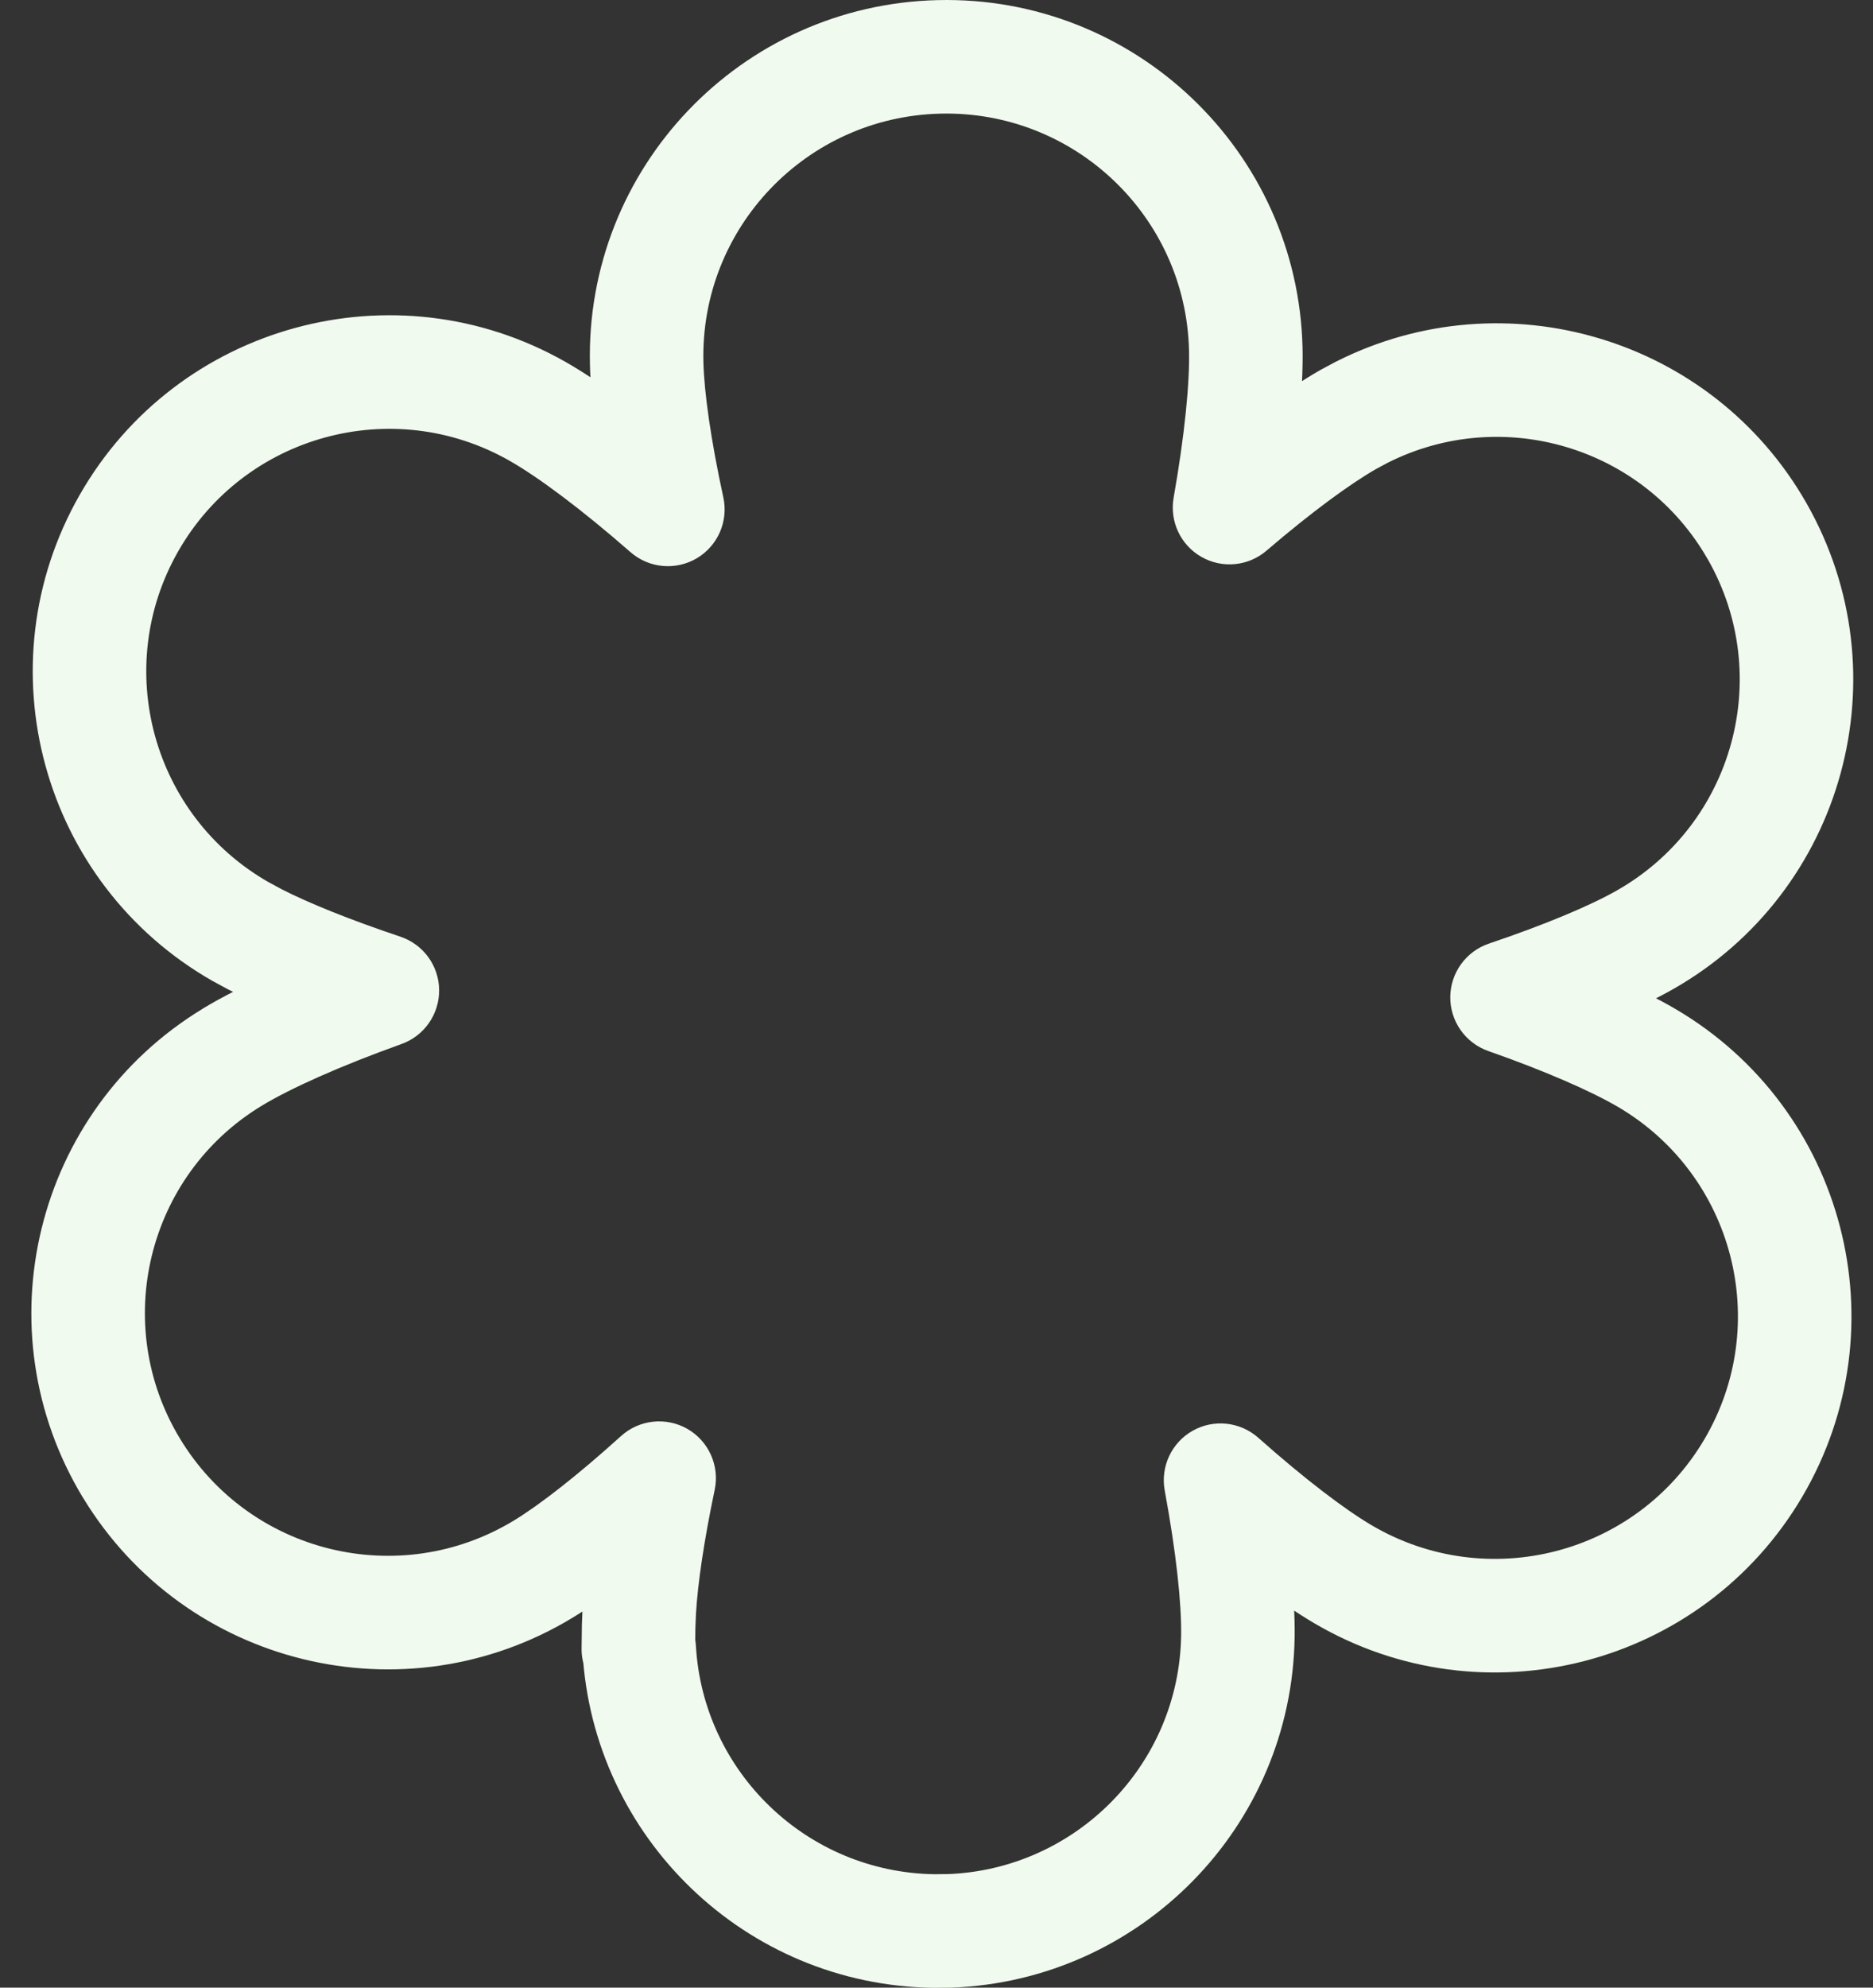 <svg width="33" height="35" viewBox="0 0 33 35" fill="none" xmlns="http://www.w3.org/2000/svg">
<rect x="0" y="0" width="33" height="35" fill="#333333" stroke="none"/>
<path d="M16.544 1.001L16.52 0.002L16.52 0.002L16.544 1.001ZM21.949 6.145L22.949 6.121L22.949 6.121L21.949 6.145ZM21.663 8.938L20.678 8.764C20.605 9.18 20.8 9.597 21.167 9.806C21.534 10.016 21.993 9.972 22.314 9.697L21.663 8.938ZM23.758 7.385L23.286 6.503C23.278 6.507 23.27 6.512 23.262 6.516L23.758 7.385ZM23.997 7.257L23.547 6.364C23.54 6.368 23.532 6.372 23.525 6.375L23.997 7.257ZM30.959 9.355L31.827 8.859L31.827 8.859L30.959 9.355ZM28.986 16.547L29.481 17.416L29.481 17.416L28.986 16.547ZM26.552 17.564L26.232 16.616C25.828 16.753 25.555 17.131 25.552 17.558C25.55 17.985 25.819 18.366 26.221 18.507L26.552 17.564ZM29.016 18.631L29.523 17.769L29.523 17.769L29.016 18.631ZM30.891 25.85L31.753 26.357L31.753 26.357L30.891 25.85ZM23.664 27.722L23.157 28.584L23.157 28.584L23.664 27.722ZM21.505 26.065L22.169 25.317C21.849 25.034 21.385 24.984 21.013 25.194C20.641 25.404 20.444 25.826 20.521 26.247L21.505 26.065ZM21.81 28.805L22.81 28.819L22.81 28.819L21.81 28.805ZM16.728 34L16.739 35C16.747 35 16.756 35 16.765 35L16.728 34ZM16.457 34.003L16.443 35.003C16.451 35.003 16.459 35.003 16.468 35.003L16.457 34.003ZM11.262 29.037L12.261 28.98C12.231 28.45 11.793 28.037 11.262 28.037V29.037ZM11.247 29.037L10.247 29.024C10.243 29.291 10.347 29.549 10.535 29.739C10.723 29.929 10.979 30.037 11.247 30.037V29.037ZM11.252 28.657L10.252 28.618C10.252 28.627 10.252 28.635 10.252 28.644L11.252 28.657ZM11.262 28.375L10.264 28.318C10.264 28.324 10.263 28.331 10.263 28.337L11.262 28.375ZM11.613 26.029L12.592 26.234C12.681 25.81 12.487 25.377 12.111 25.161C11.735 24.946 11.263 24.997 10.942 25.287L11.613 26.029ZM9.572 27.63L10.09 28.485L10.09 28.485L9.572 27.63ZM2.32 25.859L1.465 26.378L1.466 26.378L2.32 25.859ZM4.093 18.616L3.574 17.76L3.574 17.761L4.093 18.616ZM6.737 17.443L7.074 18.384C7.475 18.241 7.741 17.858 7.737 17.432C7.733 17.006 7.459 16.63 7.055 16.494L6.737 17.443ZM4.489 16.539L4.013 17.419C4.019 17.422 4.026 17.426 4.033 17.429L4.489 16.539ZM4.242 16.406L3.747 17.275C3.753 17.278 3.759 17.282 3.766 17.285L4.242 16.406ZM2.27 9.213L1.402 8.718L1.402 8.718L2.27 9.213ZM9.471 7.244L9.966 6.374L9.966 6.374L9.471 7.244ZM11.767 8.97L11.109 9.723C11.434 10.007 11.905 10.05 12.276 9.831C12.648 9.611 12.836 9.178 12.744 8.757L11.767 8.97ZM11.393 6.399L10.394 6.423L10.394 6.423L11.393 6.399ZM16.544 1.001L16.568 2.001C18.931 1.944 20.892 3.811 20.949 6.169L21.949 6.145L22.949 6.121C22.865 2.656 19.984 -0.082 16.52 0.002L16.544 1.001ZM21.949 6.145L20.949 6.169C20.963 6.738 20.873 7.657 20.678 8.764L21.663 8.938L22.648 9.112C22.852 7.955 22.967 6.885 22.949 6.121L21.949 6.145ZM21.663 8.938L22.314 9.697C23.102 9.022 23.788 8.519 24.253 8.254L23.758 7.385L23.262 6.516C22.637 6.873 21.84 7.469 21.012 8.178L21.663 8.938ZM23.758 7.385L24.229 8.267L24.468 8.139L23.997 7.257L23.525 6.375L23.286 6.503L23.758 7.385ZM23.997 7.257L24.447 8.15C26.468 7.131 28.957 7.865 30.09 9.851L30.959 9.355L31.827 8.859C30.163 5.943 26.512 4.87 23.547 6.364L23.997 7.257ZM30.959 9.355L30.09 9.85C31.26 11.9 30.544 14.509 28.491 15.678L28.986 16.547L29.481 17.416C32.493 15.701 33.545 11.87 31.827 8.859L30.959 9.355ZM28.986 16.547L28.491 15.678C28.023 15.945 27.23 16.279 26.232 16.616L26.552 17.564L26.872 18.511C27.916 18.159 28.848 17.776 29.481 17.416L28.986 16.547ZM26.552 17.564L26.221 18.507C27.232 18.862 28.037 19.216 28.51 19.493L29.016 18.631L29.523 17.769C28.887 17.396 27.943 16.992 26.884 16.62L26.552 17.564ZM29.016 18.631L28.51 19.493C30.546 20.69 31.227 23.309 30.03 25.343L30.891 25.85L31.753 26.357C33.512 23.369 32.511 19.525 29.523 17.769L29.016 18.631ZM30.891 25.85L30.03 25.343C28.832 27.377 26.208 28.056 24.17 26.86L23.664 27.722L23.157 28.584C26.146 30.339 29.994 29.344 31.753 26.357L30.891 25.85ZM23.664 27.722L24.17 26.86C23.692 26.579 22.982 26.039 22.169 25.317L21.505 26.065L20.841 26.812C21.692 27.568 22.515 28.207 23.157 28.584L23.664 27.722ZM21.505 26.065L20.521 26.247C20.722 27.331 20.818 28.231 20.81 28.791L21.81 28.805L22.81 28.819C22.821 28.065 22.697 27.016 22.488 25.883L21.505 26.065ZM21.81 28.805L20.81 28.791C20.779 31.076 18.954 32.919 16.692 33.001L16.728 34L16.765 35C20.083 34.879 22.763 32.178 22.81 28.819L21.81 28.805ZM16.728 34L16.717 33L16.446 33.003L16.457 34.003L16.468 35.003L16.739 35L16.728 34ZM16.457 34.003L16.471 33.003C14.211 32.972 12.387 31.196 12.261 28.98L11.262 29.037L10.264 29.093C10.45 32.351 13.128 34.957 16.443 35.003L16.457 34.003ZM11.262 29.037V28.037H11.247V29.037V30.037H11.262V29.037ZM11.247 29.037L12.247 29.049L12.252 28.669L11.252 28.657L10.252 28.644L10.247 29.024L11.247 29.037ZM11.252 28.657L12.251 28.695L12.262 28.413L11.262 28.375L10.263 28.337L10.252 28.618L11.252 28.657ZM11.262 28.375L12.261 28.433C12.292 27.886 12.405 27.123 12.592 26.234L11.613 26.029L10.634 25.823C10.437 26.762 10.304 27.633 10.264 28.318L11.262 28.375ZM11.613 26.029L10.942 25.287C10.176 25.98 9.508 26.499 9.054 26.775L9.572 27.63L10.09 28.485C10.704 28.113 11.48 27.497 12.284 26.77L11.613 26.029ZM9.572 27.63L9.054 26.775C7.033 28 4.401 27.357 3.175 25.339L2.32 25.859L1.466 26.378C3.265 29.339 7.127 30.282 10.09 28.485L9.572 27.63ZM2.32 25.859L3.175 25.339C1.949 23.323 2.591 20.695 4.611 19.471L4.093 18.616L3.574 17.761C0.61 19.558 -0.335 23.416 1.465 26.378L2.32 25.859ZM4.093 18.616L4.611 19.471C5.111 19.168 5.983 18.775 7.074 18.384L6.737 17.443L6.4 16.501C5.259 16.91 4.242 17.355 3.574 17.76L4.093 18.616ZM6.737 17.443L7.055 16.494C6.174 16.199 5.441 15.904 4.945 15.65L4.489 16.539L4.033 17.429C4.654 17.748 5.491 18.08 6.419 18.391L6.737 17.443ZM4.489 16.539L4.965 15.66L4.718 15.526L4.242 16.406L3.766 17.285L4.013 17.419L4.489 16.539ZM4.242 16.406L4.737 15.537C2.685 14.368 1.969 11.758 3.139 9.709L2.27 9.213L1.402 8.718C-0.316 11.728 0.736 15.56 3.747 17.275L4.242 16.406ZM2.27 9.213L3.139 9.709C4.309 7.659 6.923 6.944 8.977 8.113L9.471 7.244L9.966 6.374C6.955 4.661 3.119 5.708 1.402 8.718L2.27 9.213ZM9.471 7.244L8.977 8.113C9.482 8.4 10.243 8.966 11.109 9.723L11.767 8.97L12.425 8.217C11.52 7.426 10.642 6.759 9.966 6.374L9.471 7.244ZM11.767 8.97L12.744 8.757C12.524 7.746 12.406 6.907 12.393 6.375L11.393 6.399L10.394 6.423C10.411 7.141 10.559 8.122 10.79 9.183L11.767 8.97ZM11.393 6.399L12.393 6.375C12.336 4.017 14.204 2.058 16.568 2.001L16.544 1.001L16.52 0.002C13.055 0.085 10.31 2.958 10.394 6.423L11.393 6.399Z" fill="#F1FAEE"/>
</svg>
